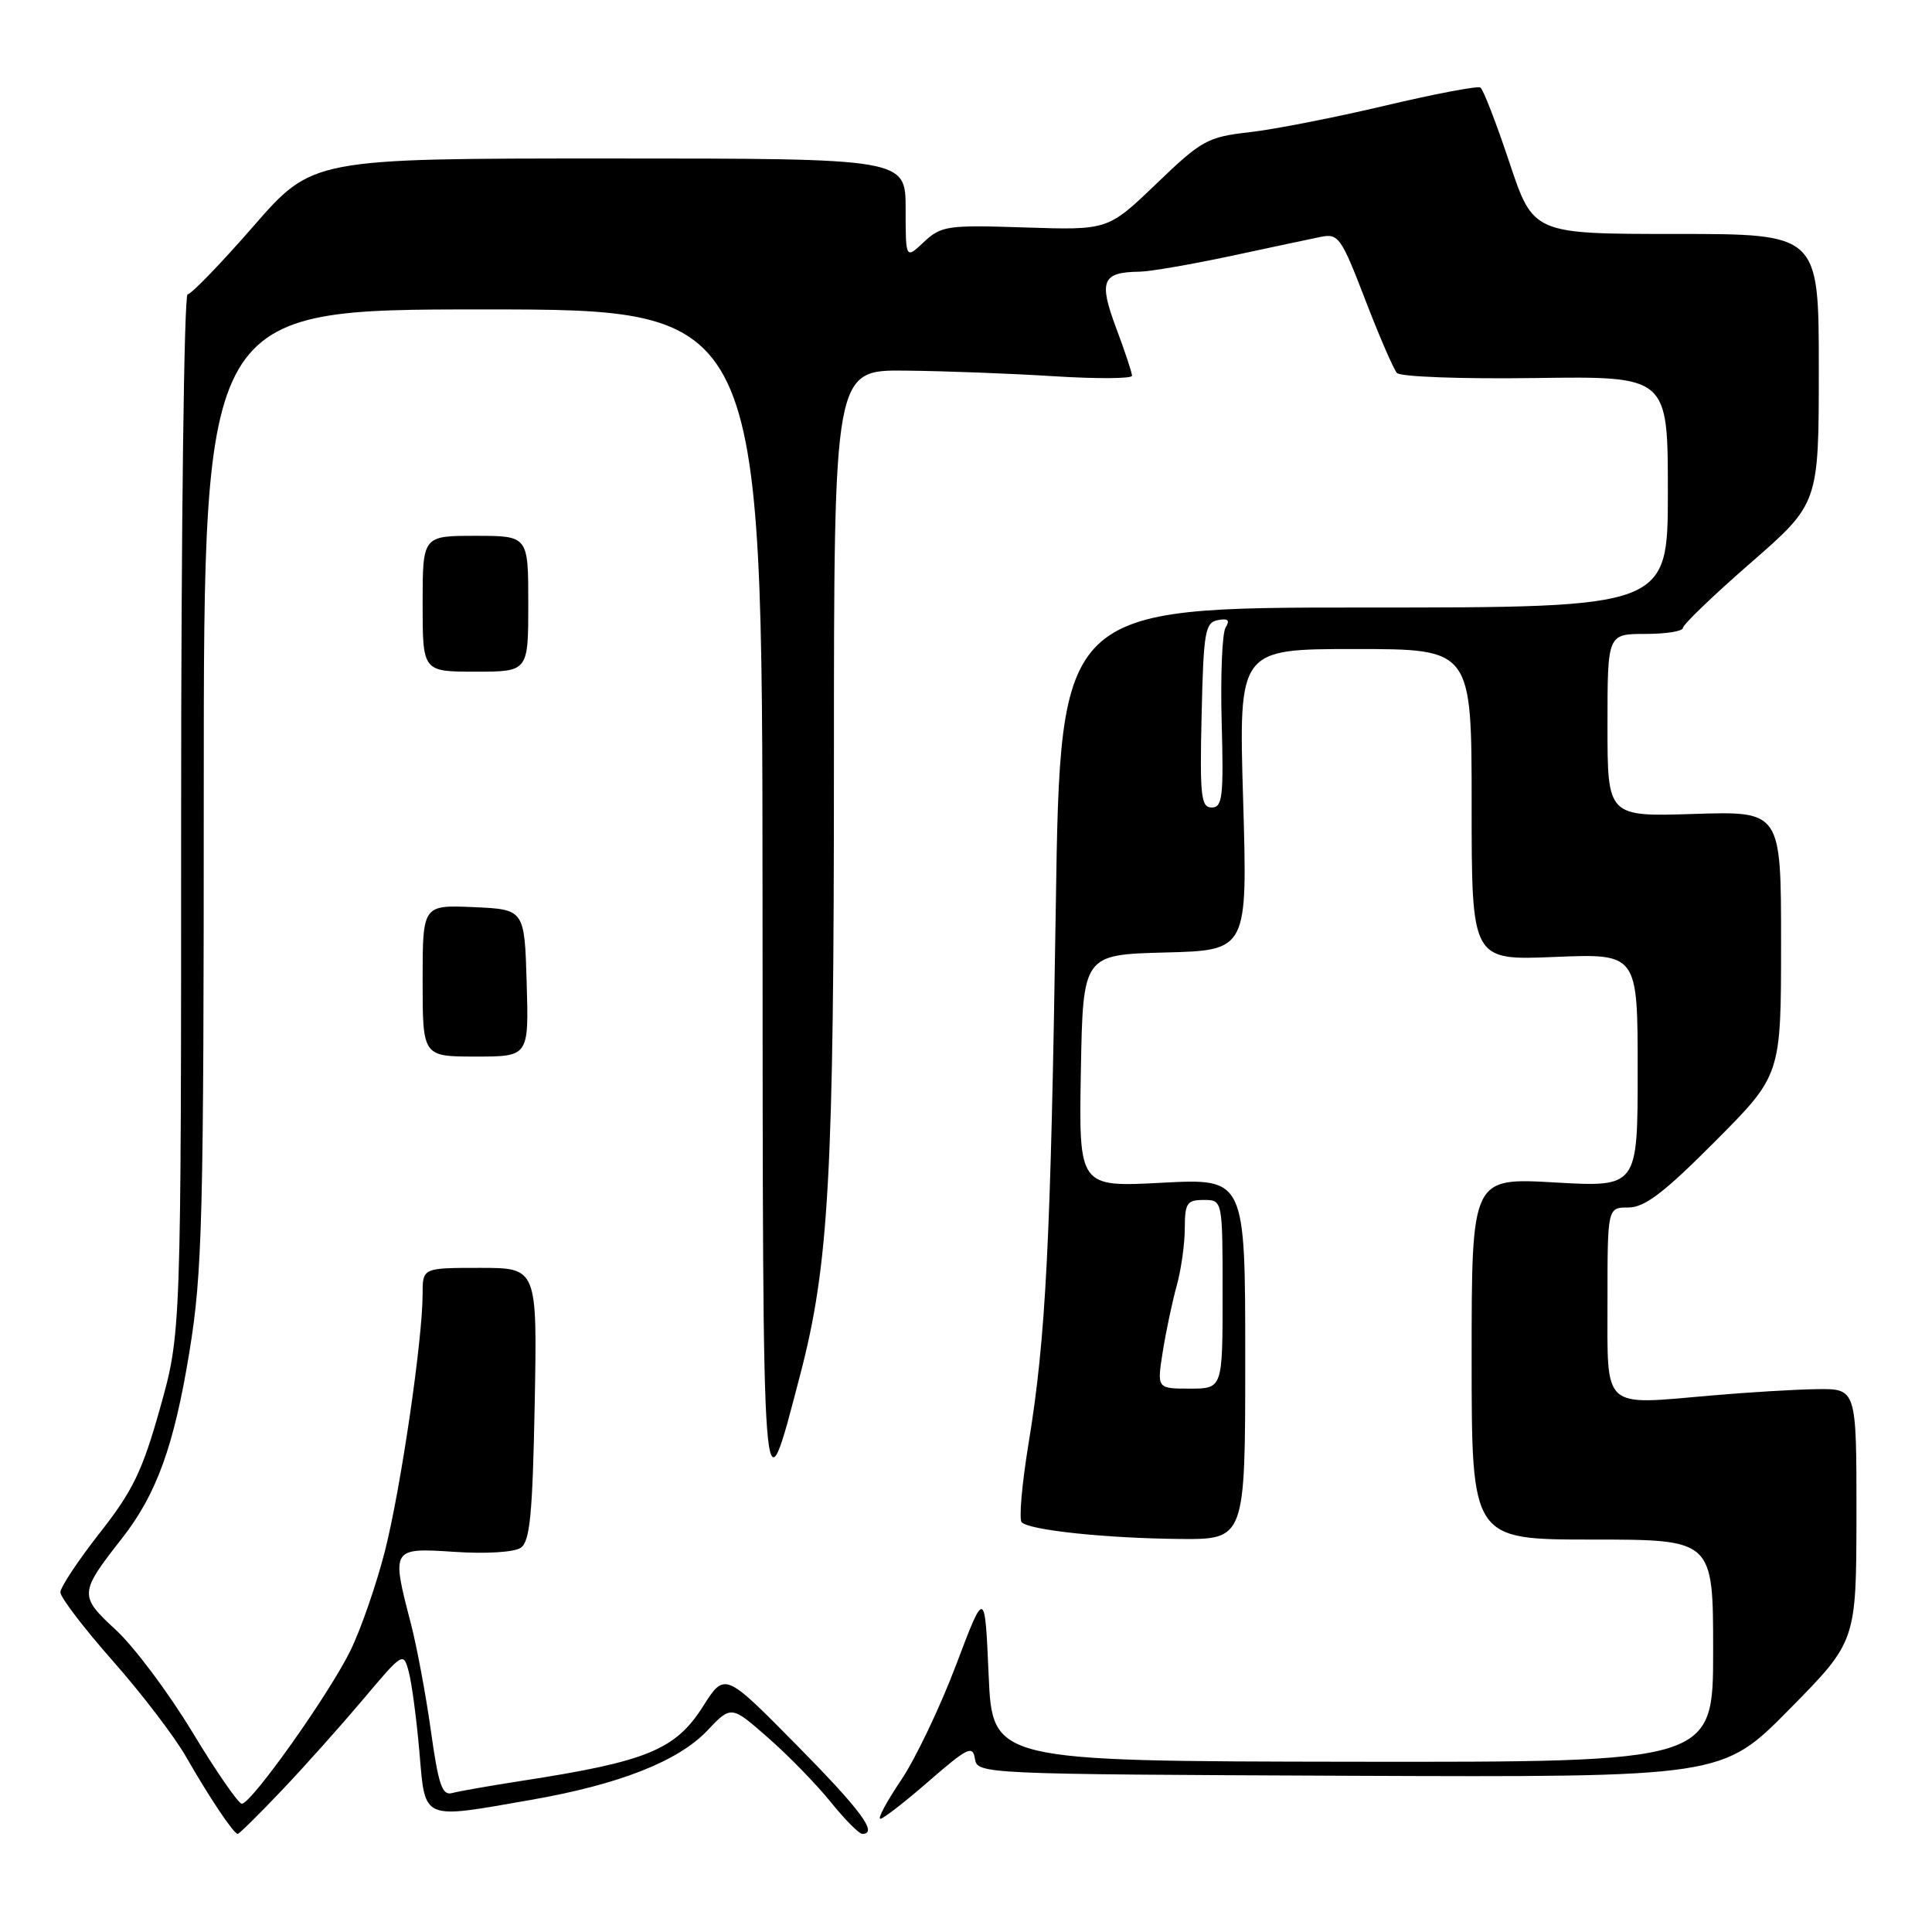 <?xml version="1.0" encoding="UTF-8" standalone="no"?>
<!DOCTYPE svg PUBLIC "-//W3C//DTD SVG 1.1//EN" "http://www.w3.org/Graphics/SVG/1.1/DTD/svg11.dtd" >
<svg xmlns="http://www.w3.org/2000/svg" xmlns:xlink="http://www.w3.org/1999/xlink" version="1.1" viewBox="0 0 256 256">
 <g >
 <path fill="currentColor"
d=" M 37.32 237.25 C 40.33 234.09 45.18 228.65 48.12 225.17 C 53.39 218.91 53.46 218.87 54.16 221.52 C 54.56 222.99 55.19 227.75 55.57 232.10 C 56.37 241.33 55.72 241.05 70.32 238.50 C 81.99 236.47 89.84 233.39 93.70 229.33 C 96.89 225.97 96.89 225.97 101.75 230.24 C 104.43 232.58 108.16 236.41 110.05 238.75 C 111.94 241.09 113.83 243.00 114.25 243.00 C 116.41 243.00 114.10 239.88 105.51 231.18 C 96.03 221.57 96.03 221.57 93.15 226.11 C 89.49 231.87 85.72 233.42 69.00 235.99 C 64.88 236.63 60.78 237.35 59.90 237.59 C 58.59 237.96 58.09 236.48 57.09 229.31 C 56.42 224.51 55.22 218.11 54.43 215.08 C 51.84 205.13 51.87 205.08 60.25 205.63 C 64.38 205.91 68.14 205.68 69.00 205.09 C 70.22 204.27 70.57 200.67 70.85 186.04 C 71.19 168.00 71.19 168.00 63.60 168.00 C 56.00 168.00 56.00 168.00 56.00 171.45 C 56.00 177.51 53.10 197.30 51.00 205.54 C 49.88 209.92 47.84 215.83 46.45 218.68 C 43.64 224.44 33.32 239.00 32.04 239.00 C 31.59 239.00 28.64 234.73 25.48 229.50 C 22.32 224.28 17.76 218.19 15.35 215.97 C 10.45 211.45 10.48 211.09 16.17 203.83 C 20.76 197.97 23.07 191.56 25.10 179.12 C 26.82 168.59 27.00 161.59 27.00 104.25 C 27.00 41.00 27.00 41.00 64.00 41.00 C 101.00 41.00 101.00 41.00 101.04 118.75 C 101.08 203.12 100.96 201.52 106.01 182.24 C 109.85 167.56 110.50 155.83 110.50 101.25 C 110.50 49.00 110.50 49.00 120.00 49.11 C 125.22 49.16 134.11 49.50 139.75 49.86 C 145.39 50.21 150.00 50.18 150.00 49.79 C 150.00 49.40 149.05 46.53 147.88 43.42 C 145.56 37.21 146.04 36.06 151.00 36.00 C 152.38 35.98 157.78 35.05 163.00 33.94 C 168.22 32.82 173.62 31.67 175.00 31.39 C 177.34 30.91 177.72 31.44 180.89 39.69 C 182.75 44.53 184.65 48.91 185.10 49.42 C 185.57 49.93 193.74 50.23 203.47 50.09 C 221.00 49.85 221.00 49.85 221.00 65.18 C 221.00 80.50 221.00 80.50 180.75 80.50 C 140.50 80.50 140.50 80.50 139.90 120.00 C 139.23 164.60 138.59 177.28 136.29 191.26 C 135.41 196.63 135.00 201.33 135.38 201.71 C 136.43 202.76 146.47 203.82 156.25 203.92 C 165.00 204.00 165.00 204.00 165.00 180.07 C 165.00 156.14 165.00 156.14 153.97 156.72 C 142.95 157.30 142.95 157.30 143.22 141.90 C 143.50 126.50 143.50 126.50 154.40 126.21 C 165.31 125.93 165.31 125.93 164.72 105.96 C 164.13 86.00 164.13 86.00 179.57 86.00 C 195.00 86.00 195.00 86.00 195.00 106.63 C 195.00 127.26 195.00 127.26 206.00 126.80 C 217.00 126.35 217.00 126.35 217.00 141.83 C 217.00 157.31 217.00 157.31 206.00 156.68 C 195.00 156.05 195.00 156.05 195.00 180.02 C 195.00 204.00 195.00 204.00 211.00 204.00 C 227.00 204.00 227.00 204.00 227.00 218.75 C 227.00 233.50 227.00 233.50 179.25 233.44 C 131.50 233.37 131.50 233.37 131.00 221.95 C 130.50 210.53 130.50 210.53 126.68 220.63 C 124.58 226.18 121.31 233.04 119.41 235.86 C 117.50 238.69 116.26 241.00 116.65 241.00 C 117.03 241.00 119.94 238.75 123.10 235.99 C 128.20 231.56 128.90 231.22 129.18 233.04 C 129.50 235.07 129.92 235.09 178.85 235.30 C 228.21 235.50 228.21 235.50 237.09 226.50 C 245.97 217.50 245.97 217.50 245.99 200.75 C 246.00 184.00 246.00 184.00 240.75 184.07 C 237.86 184.11 231.52 184.49 226.66 184.92 C 212.17 186.18 213.00 186.94 213.00 172.38 C 213.00 160.00 213.00 160.00 215.77 160.00 C 217.92 160.00 220.49 158.05 227.27 151.23 C 236.00 142.46 236.00 142.46 236.00 124.97 C 236.00 107.49 236.00 107.49 224.50 107.85 C 213.00 108.22 213.00 108.22 213.00 96.11 C 213.00 84.00 213.00 84.00 218.00 84.00 C 220.75 84.00 223.00 83.64 223.00 83.20 C 223.00 82.76 227.05 78.87 232.00 74.56 C 241.00 66.71 241.00 66.71 241.00 48.86 C 241.00 31.00 241.00 31.00 222.08 31.00 C 203.16 31.00 203.16 31.00 200.00 21.51 C 198.26 16.29 196.53 11.83 196.16 11.60 C 195.78 11.36 190.08 12.45 183.48 14.01 C 176.89 15.57 168.83 17.15 165.56 17.52 C 160.00 18.15 159.22 18.58 153.22 24.35 C 146.81 30.50 146.81 30.50 135.83 30.14 C 125.53 29.80 124.72 29.92 122.43 32.06 C 120.00 34.35 120.00 34.35 120.00 27.67 C 120.00 21.00 120.00 21.00 80.70 21.00 C 41.40 21.00 41.40 21.00 33.56 30.00 C 29.24 34.95 25.33 39.00 24.86 39.00 C 24.39 39.00 24.00 69.97 24.00 107.83 C 24.00 176.65 24.00 176.65 21.21 186.58 C 18.87 194.92 17.60 197.55 13.21 203.13 C 10.35 206.78 8.00 210.32 8.00 210.99 C 8.00 211.66 11.12 215.74 14.93 220.06 C 18.75 224.38 23.10 230.08 24.61 232.71 C 27.76 238.21 30.97 243.00 31.50 243.00 C 31.70 243.00 34.32 240.41 37.32 237.25 Z  M 69.79 130.25 C 69.50 120.50 69.50 120.50 62.75 120.20 C 56.00 119.91 56.00 119.91 56.00 129.95 C 56.00 140.00 56.00 140.00 63.04 140.00 C 70.07 140.00 70.07 140.00 69.79 130.25 Z  M 70.00 80.00 C 70.00 71.00 70.00 71.00 63.00 71.00 C 56.00 71.00 56.00 71.00 56.00 80.00 C 56.00 89.00 56.00 89.00 63.00 89.00 C 70.00 89.00 70.00 89.00 70.00 80.00 Z  M 154.07 179.11 C 154.50 176.42 155.33 172.49 155.92 170.36 C 156.51 168.24 156.99 164.81 156.99 162.75 C 157.00 159.42 157.28 159.00 159.50 159.00 C 162.00 159.00 162.00 159.00 162.00 171.50 C 162.00 184.00 162.00 184.00 157.65 184.00 C 153.30 184.00 153.30 184.00 154.07 179.11 Z  M 159.22 94.76 C 159.47 83.73 159.68 82.49 161.37 82.17 C 162.72 81.91 163.01 82.18 162.40 83.15 C 161.94 83.89 161.71 89.56 161.88 95.75 C 162.15 105.59 161.98 107.00 160.56 107.00 C 159.14 107.00 158.97 105.50 159.22 94.76 Z "/>
</g>
</svg>